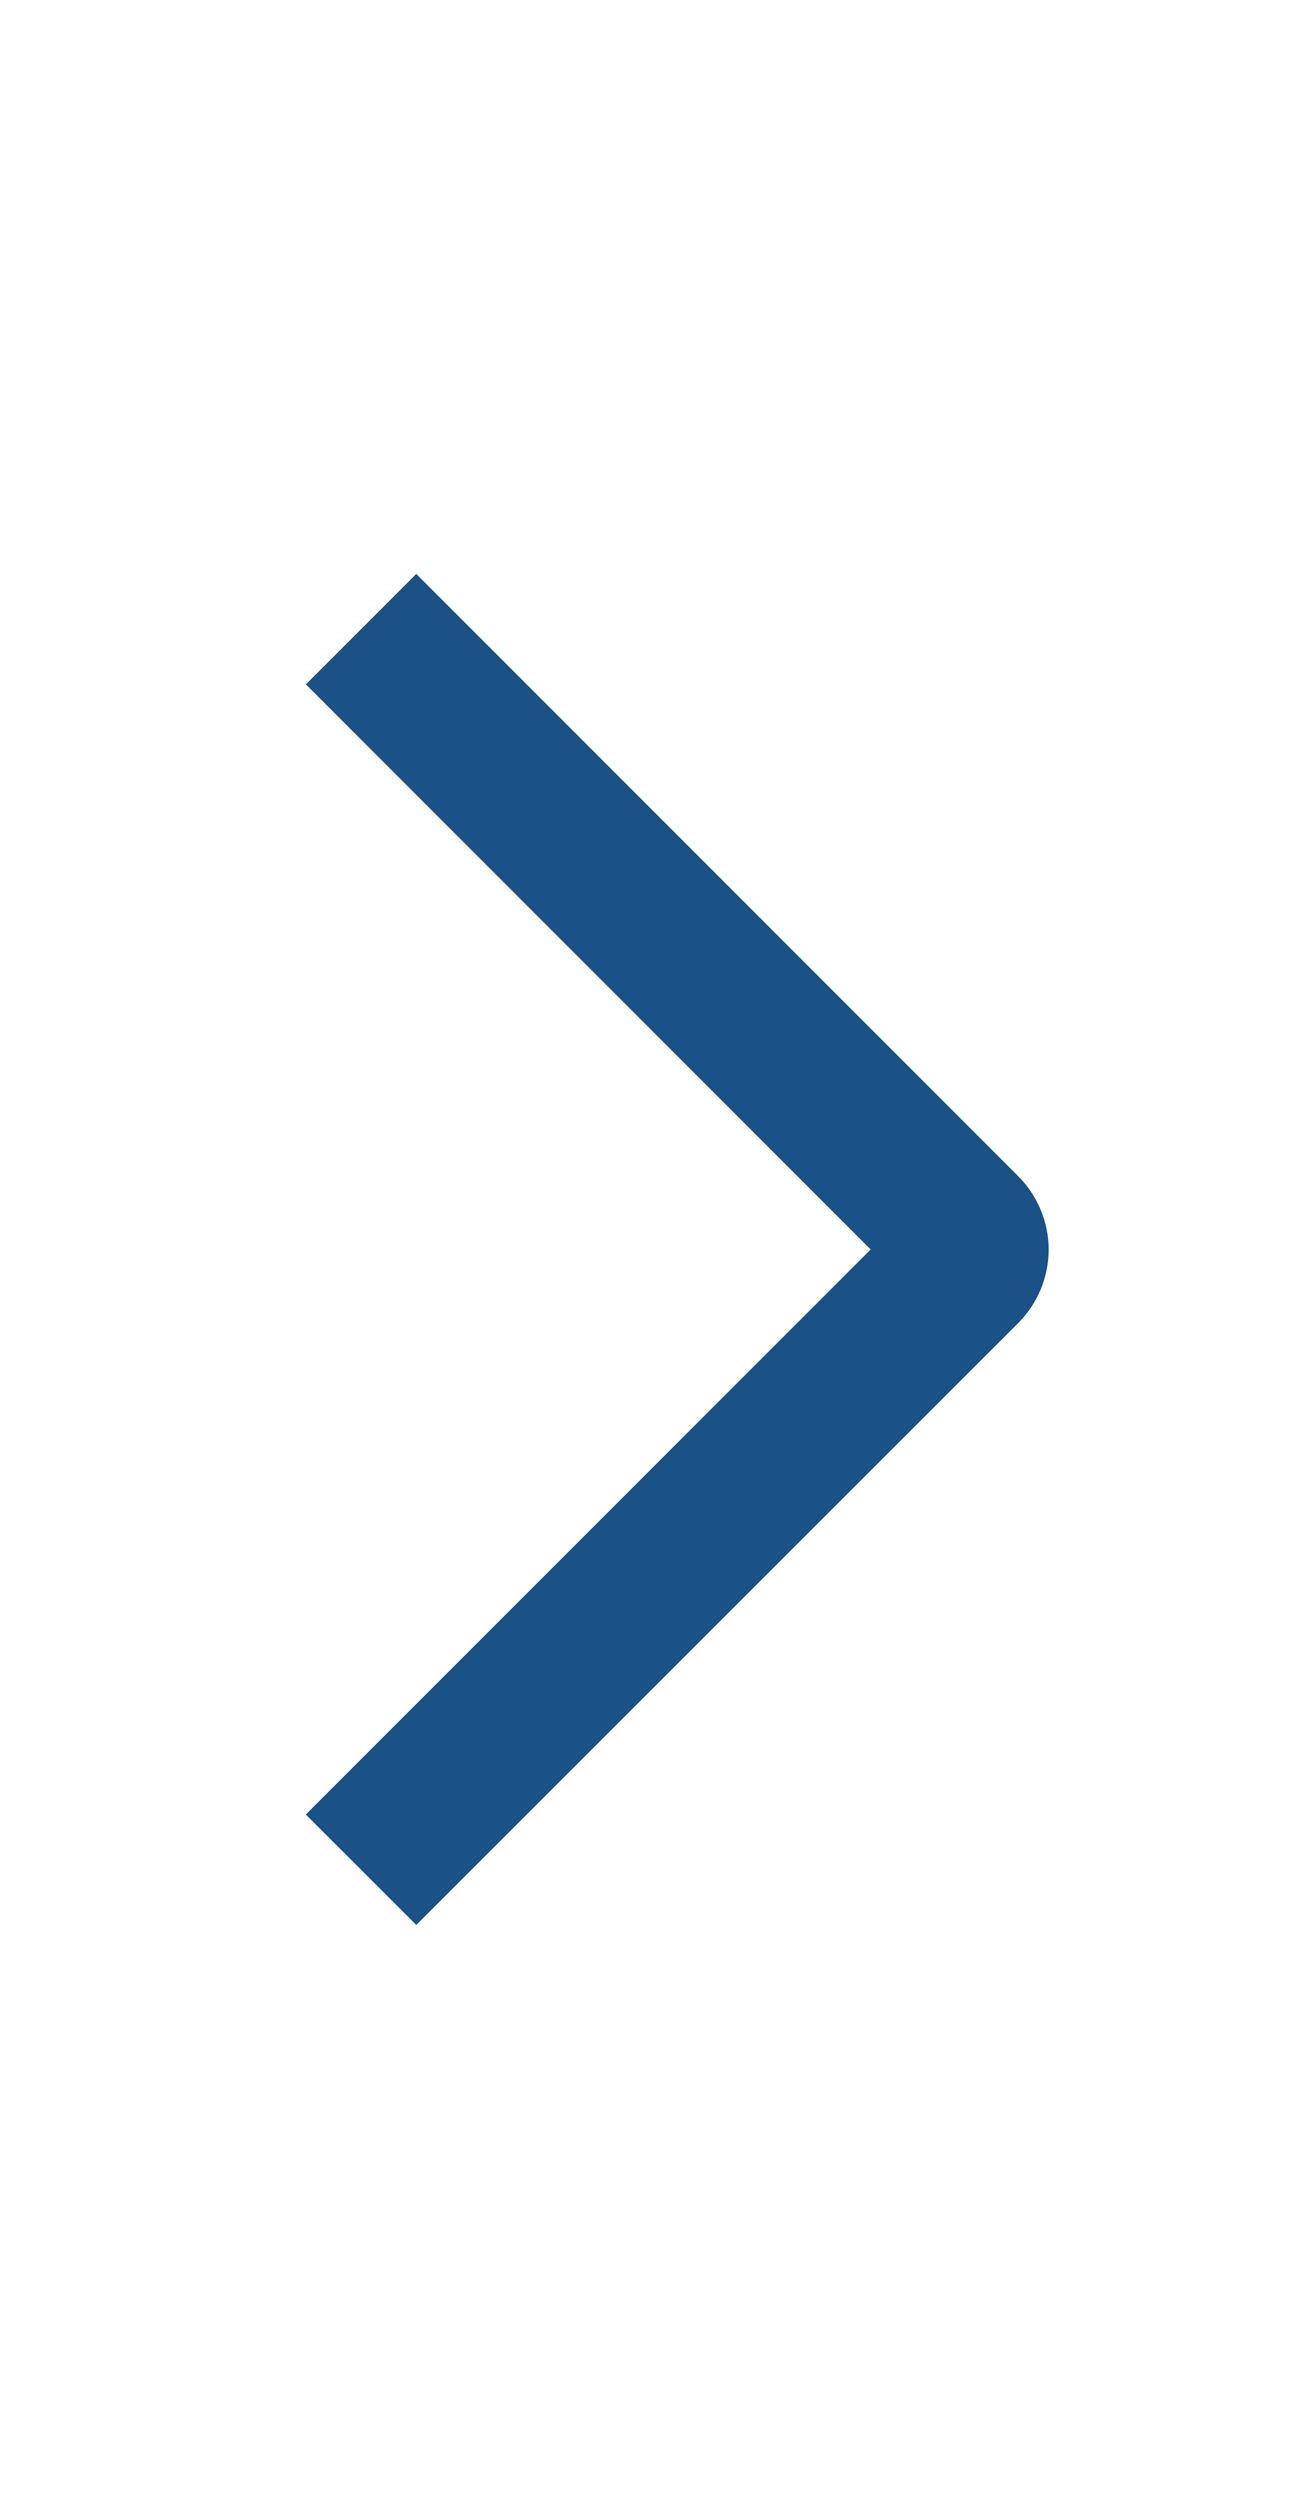 <svg width="21" height="40" viewBox="0 0 21 40" fill="none" xmlns="http://www.w3.org/2000/svg">
<path d="M4.895 29.033L6.663 30.8L16.295 21.172C16.45 21.017 16.573 20.834 16.657 20.632C16.741 20.43 16.785 20.213 16.785 19.994C16.785 19.775 16.741 19.559 16.657 19.357C16.573 19.154 16.45 18.971 16.295 18.817L6.663 9.183L4.896 10.95L13.936 19.992L4.895 29.033Z" fill="#1A5186"/>
</svg>
